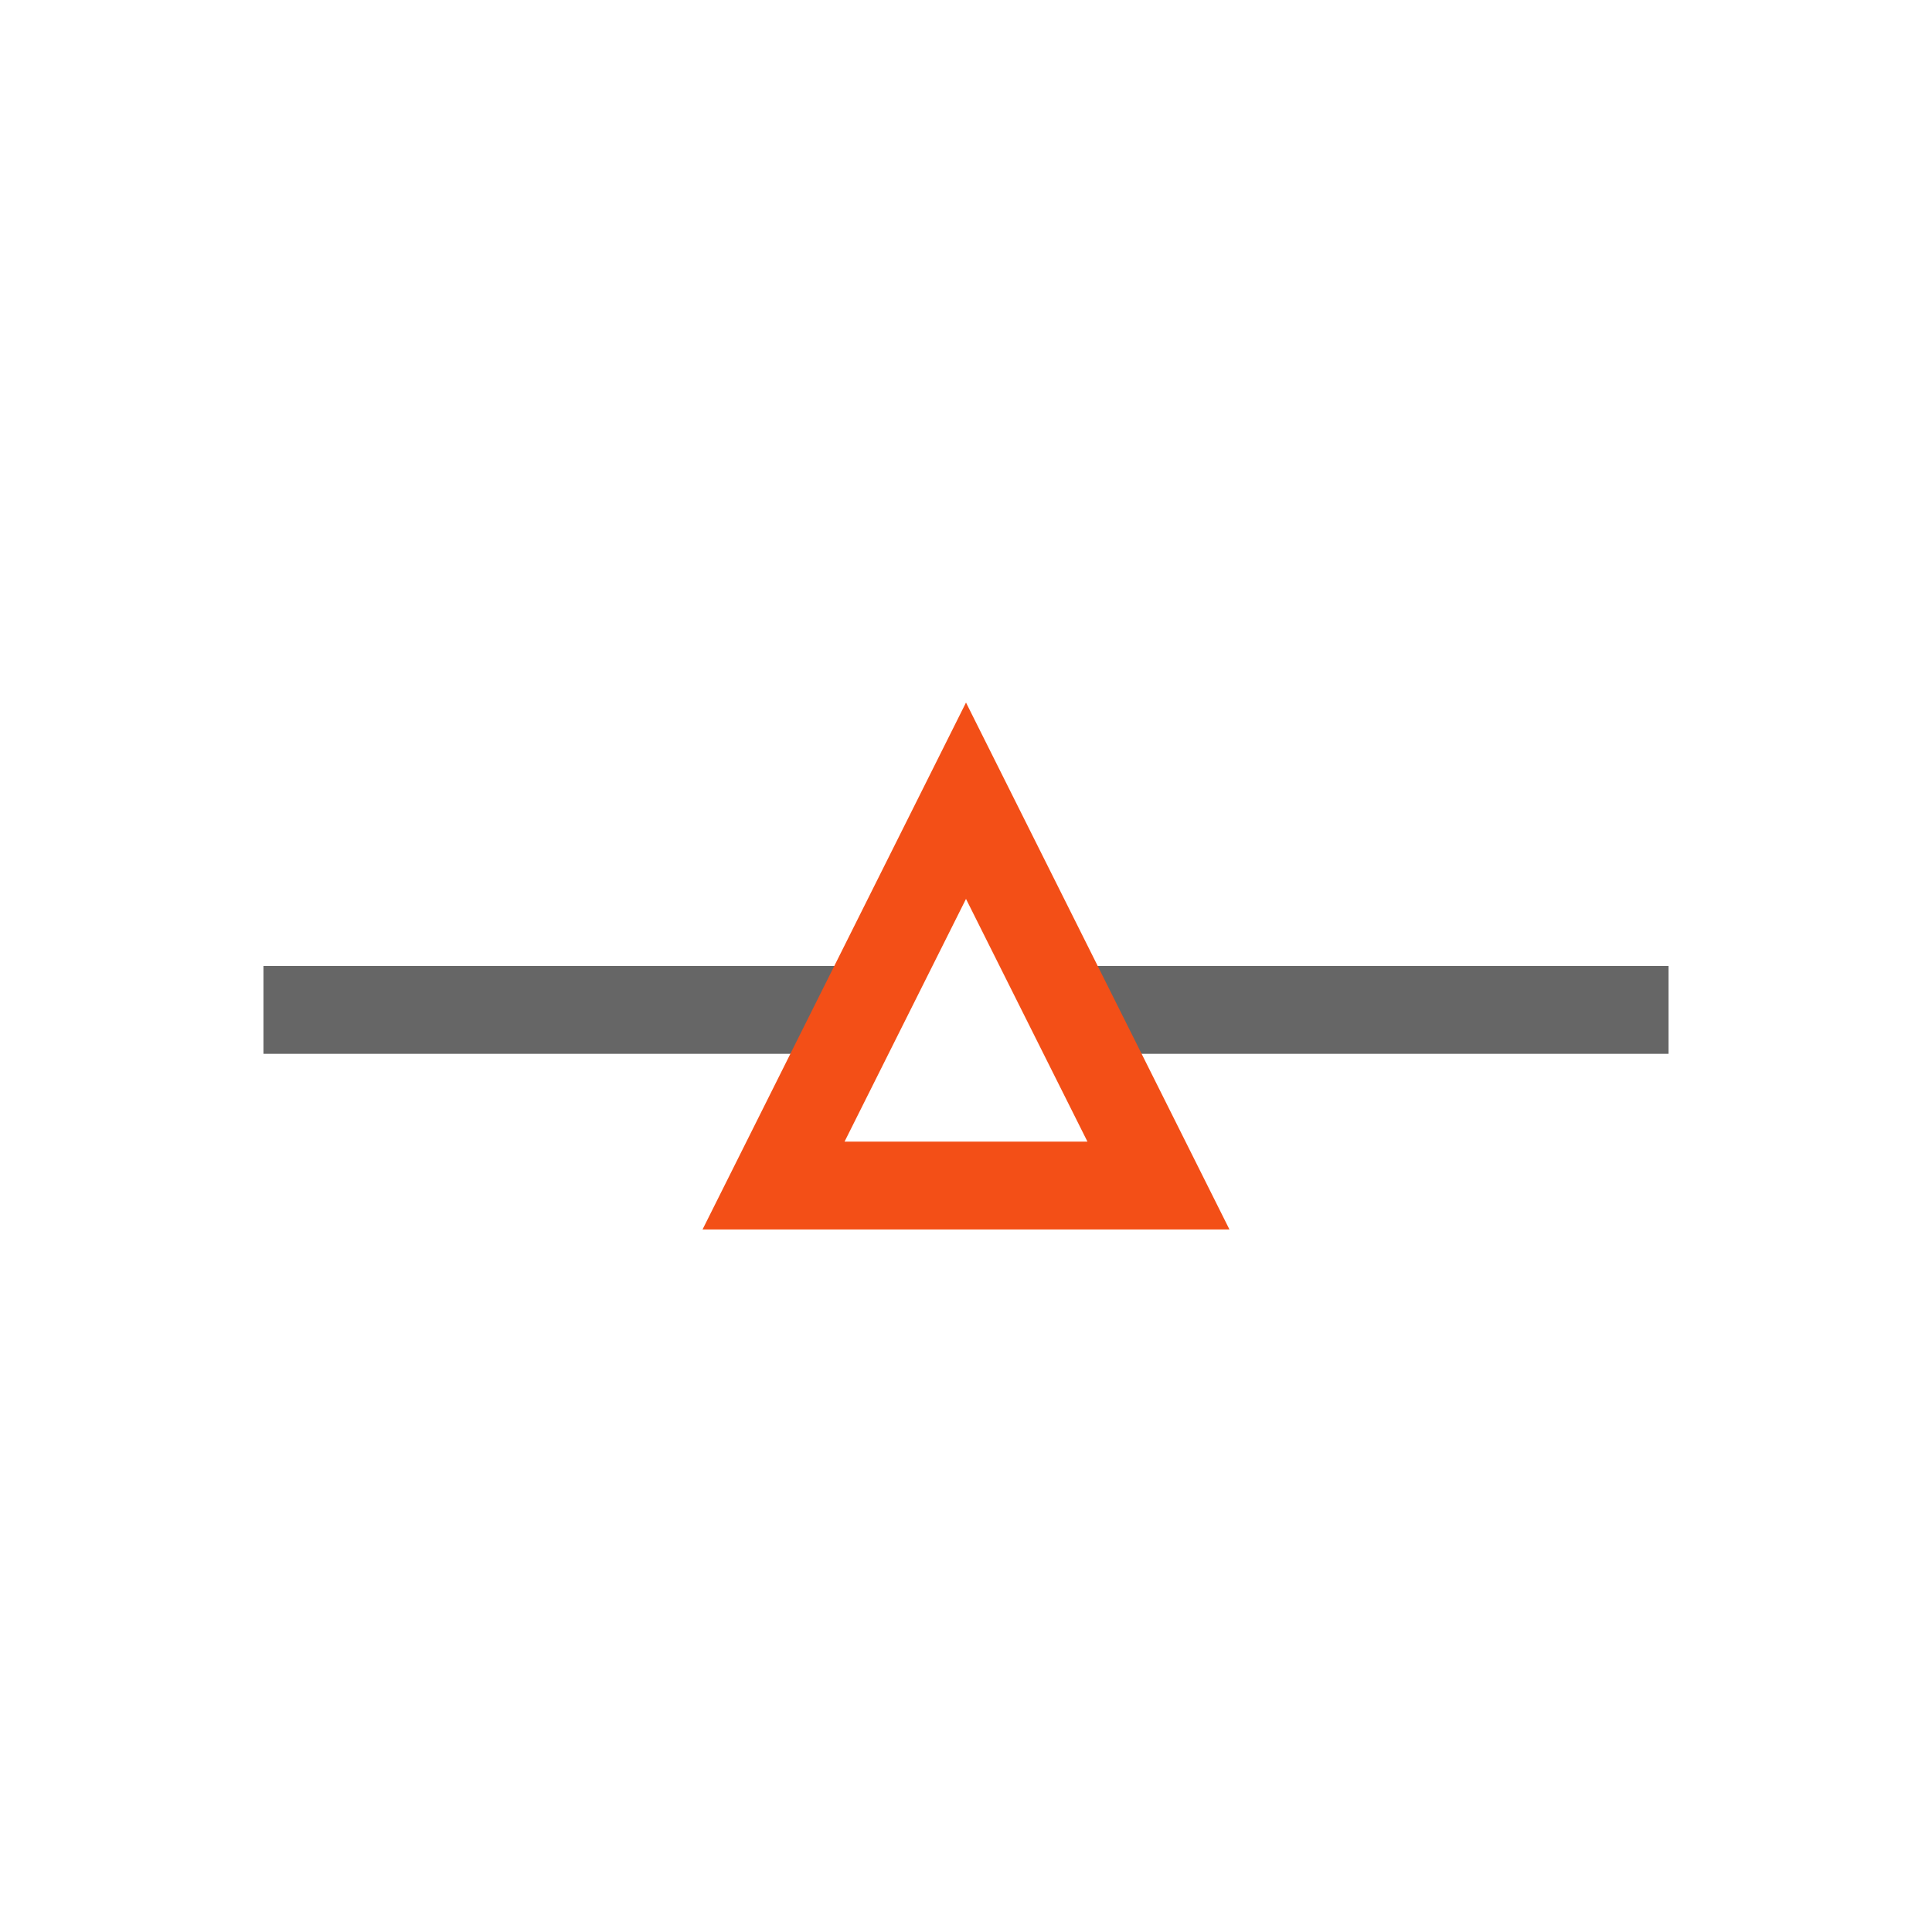 <svg width="22" height="22" version="1.1" viewBox="0 0 22 22" xmlns="http://www.w3.org/2000/svg">
 <defs>
  <style id="current-color-scheme" type="text/css">.ColorScheme-Text { color:#666666; } .ColorScheme-Highlight { color:#f34f17; }</style>
 </defs>
 <path class="ColorScheme-Text" d="m3 11v1h7v-1zm9 0v1h7v-1z" color="#666666" fill="#666"/>
 <path class="ColorScheme-Highlight" d="m11 8-3 6h6zm0 2.236 1.383 2.764h-2.766z" color="#f34f17" fill="#f34f17"/>
</svg>
